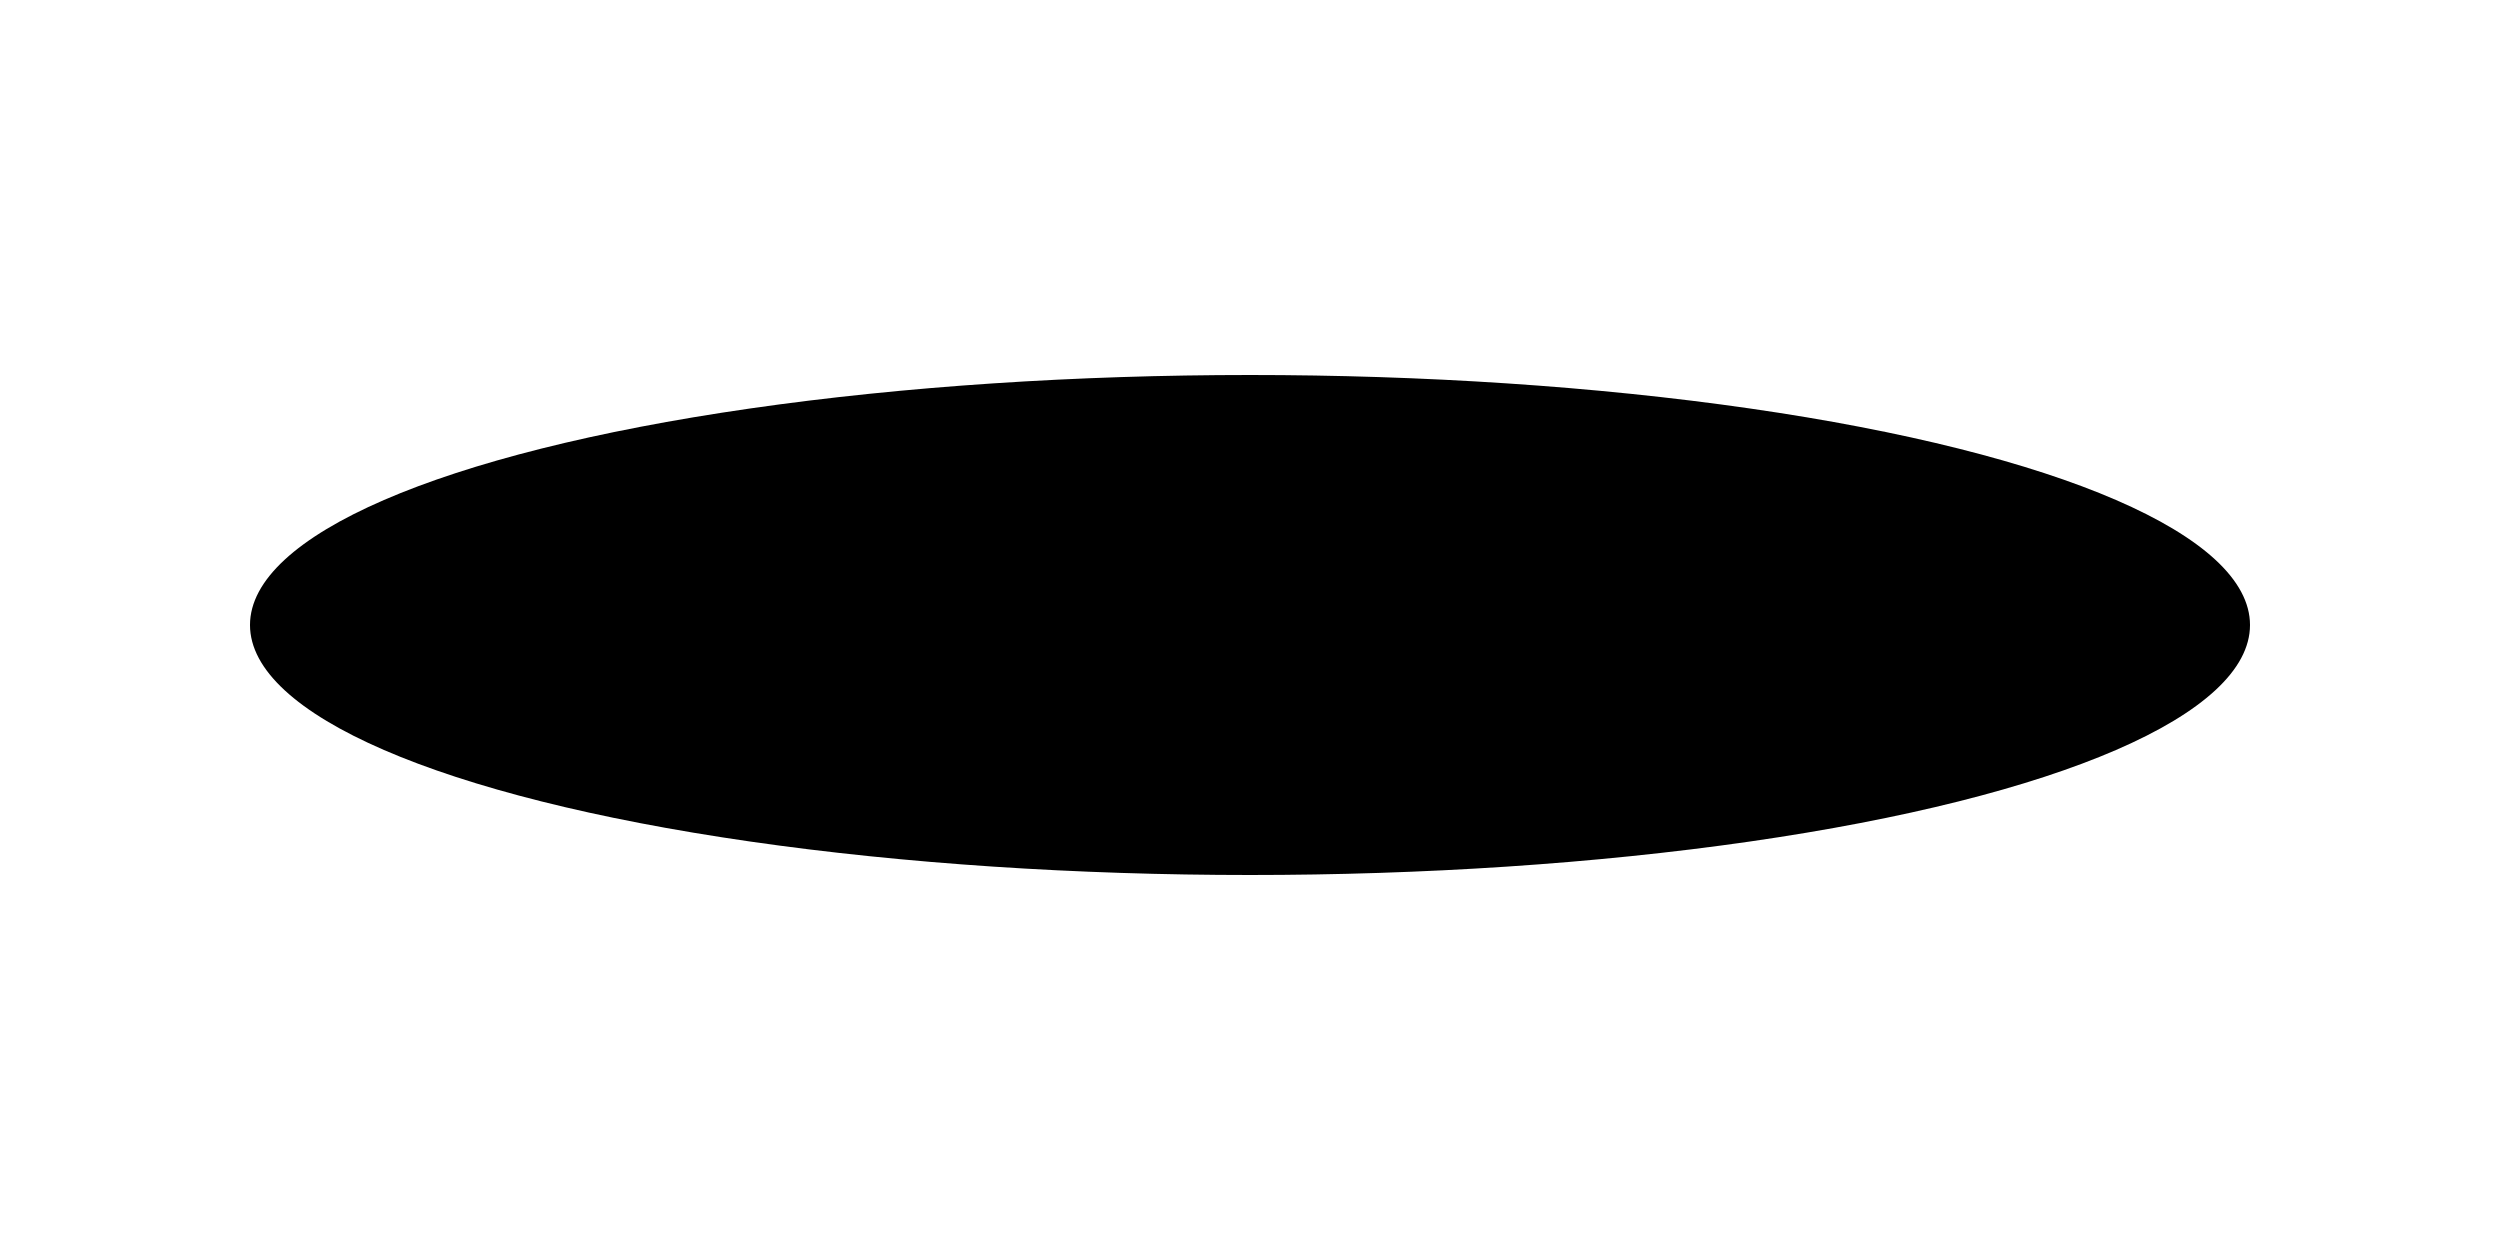 <svg version="1.1" xmlns="http://www.w3.org/2000/svg" xmlns:xlink="http://www.w3.org/1999/xlink" viewBox="0 0 200 100" style="enable-background:new 0 0 134.9 131.4;" xml:space="preserve">
<style type="text/css">
	.tumbleweed-shadow-1-fill{
		fill:#000000;
	}
</style>
<defs>
	<filter id="blurMe" x="-40%" y="-40%" width="200%" height="200%">
	 <feGaussianBlur in="SourceGraphic" stdDeviation="14" />
 </filter>
</defs>
  <ellipse class="tumbleweed-shadow-1-fill" filter="url(#blurMe)" cx="100" cy="50" rx="80" ry="20" />
</svg>
